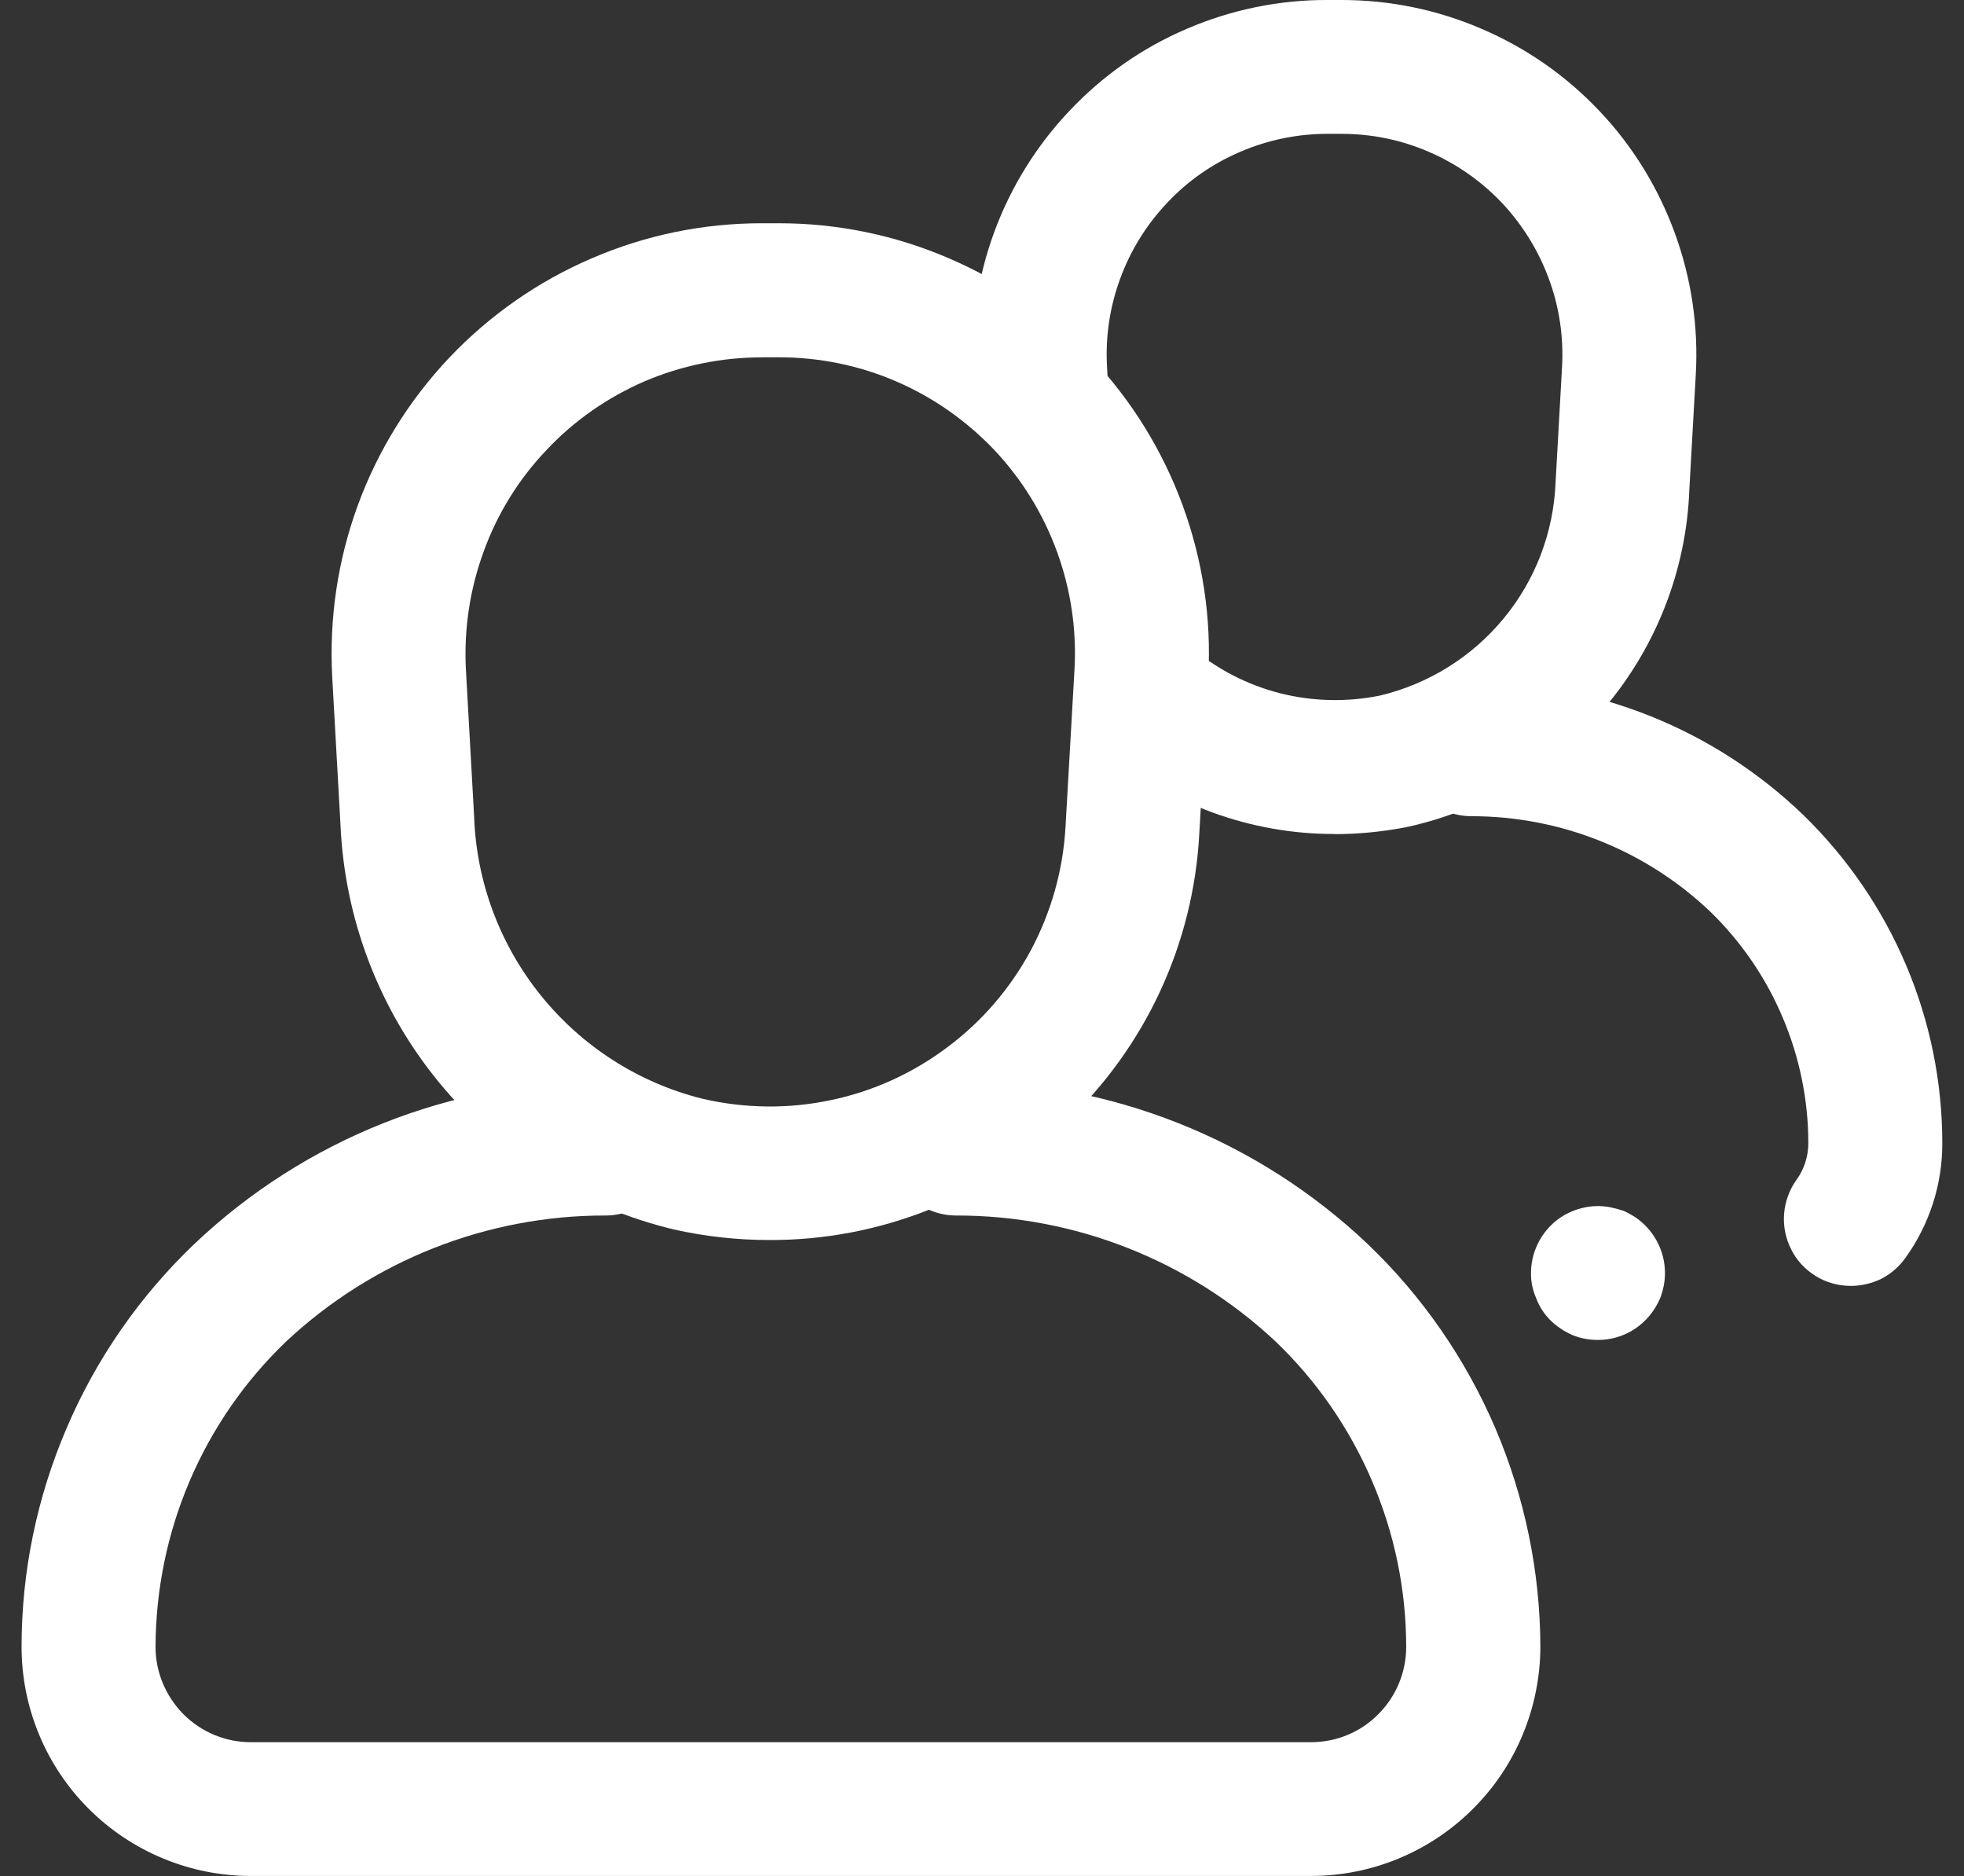 <svg viewBox="0 0 280.45 267.91" xmlns="http://www.w3.org/2000/svg" xmlns:xlink="http://www.w3.org/1999/xlink"><rect x="0" y="0" width="280.45" height="267.91" fill="#333333" stroke="none"/><clipPath id="a"><path d="m3.07 0h274.29v267.91h-274.29z"/></clipPath><g clip-path="url(#a)" fill="#fff"><path d="m109.87 177.07c-4.6 0-9.17-.5-13.66-1.51-13.16-3.15-24.93-10.54-33.52-21s-13.52-23.42-14.08-36.97l-1.17-20.91c-.45-8.34.78-16.67 3.65-24.51s7.31-15 13.05-21.08c5.74-6.05 12.66-10.9 20.33-14.19 7.67-3.32 15.92-5.02 24.29-5.02h2.48c8.34 0 16.62 1.7 24.29 5.02 7.67 3.29 14.58 8.11 20.3 14.19 5.74 6.05 10.18 13.25 13.05 21.08 2.87 7.84 4.13 16.17 3.65 24.51l-1.28 22.42c-.84 15.7-7.7 30.45-19.13 41.24s-26.57 16.79-42.27 16.73h.03zm-1.12-126.04c-5.74 0-11.43 1.17-16.73 3.43-5.27 2.29-10.04 5.6-13.97 9.79-3.96 4.15-7.03 9.09-8.98 14.5-1.98 5.38-2.84 11.13-2.54 16.87l1.17 20.91c.31 9.37 3.68 18.38 9.56 25.65 5.88 7.28 13.97 12.46 23.06 14.72 6.02 1.39 12.24 1.48 18.29.2 6.05-1.25 11.74-3.85 16.67-7.56 4.94-3.68 9.01-8.42 11.93-13.86 2.9-5.44 4.6-11.46 4.94-17.62l1.28-22.42c.33-5.74-.53-11.49-2.51-16.9s-5.02-10.34-8.98-14.53c-3.96-4.15-8.73-7.5-14-9.76-5.3-2.29-10.99-3.43-16.73-3.43h-2.48z"/><path d="m187.19 267.88h-151.38c-8.67 0-17.01-3.46-23.14-9.59-6.14-6.13-9.59-14.47-9.59-23.14 0-10.74 2.2-21.36 6.44-31.23 4.21-9.87 10.4-18.79 18.15-26.21 15.87-15.09 36.92-23.42 58.81-23.31 2.54 0 4.96 1.03 6.78 2.82 1.78 1.78 2.79 4.24 2.79 6.78s-1 4.96-2.79 6.75c-1.81 1.81-4.24 2.82-6.78 2.82-16.93-.03-33.24 6.41-45.62 17.99-5.88 5.63-10.57 12.41-13.77 19.91-3.21 7.5-4.85 15.56-4.88 23.7 0 3.6 1.45 7.05 3.99 9.62 2.57 2.57 6.02 3.99 9.62 3.99h151.37c3.63 0 7.08-1.42 9.62-3.99 2.57-2.57 3.99-6.02 3.99-9.62 0-8.14-1.67-16.2-4.88-23.7s-7.89-14.28-13.77-19.91c-12.35-11.57-28.67-18.01-45.62-17.99-2.54 0-4.96-1-6.75-2.82-1.81-1.78-2.82-4.21-2.82-6.75s1-4.99 2.82-6.78c1.78-1.78 4.21-2.82 6.75-2.82 21.89-.11 42.97 8.23 58.84 23.31 7.75 7.42 13.91 16.34 18.15 26.21 4.21 9.87 6.41 20.49 6.44 31.23-.03 8.67-3.46 17.01-9.62 23.14-6.13 6.13-14.44 9.59-23.14 9.59z"/><path d="m190.59 119.09c-12.02.03-23.67-4.24-32.85-12.05-1.81-1.67-2.93-3.99-3.07-6.47-.17-2.45.64-4.91 2.26-6.78 1.62-1.9 3.88-3.1 6.33-3.32 2.48-.25 4.94.47 6.89 2.01 3.65 3.1 8 5.33 12.66 6.52 4.66 1.17 9.51 1.28 14.22.33 6.94-1.65 13.16-5.52 17.68-11.01 4.54-5.49 7.14-12.32 7.42-19.46l.92-16.42c.25-4.29-.39-8.59-1.87-12.6-1.48-4.04-3.76-7.72-6.69-10.85-2.96-3.12-6.5-5.6-10.46-7.31-3.93-1.7-8.17-2.57-12.46-2.57h-1.98c-4.29 0-8.53.86-12.49 2.57-3.93 1.67-7.5 4.15-10.43 7.28-2.96 3.12-5.24 6.8-6.72 10.85-1.48 4.02-2.12 8.31-1.87 12.58l.08 1.51c.14 2.54-.75 5.05-2.45 6.94-1.7 1.87-4.07 3.01-6.61 3.15s-5.02-.73-6.92-2.43-3.04-4.07-3.18-6.61l-.06-1.51c-.39-6.89.64-13.77 3.01-20.24s6.05-12.41 10.79-17.4c4.74-5.02 10.43-9.01 16.79-11.71 6.34-2.72 13.17-4.12 20.06-4.09h1.98c6.89 0 13.69 1.39 20.02 4.13 6.33 2.71 12.05 6.69 16.79 11.71 4.74 4.99 8.39 10.93 10.76 17.4s3.4 13.36 3.01 20.22l-.92 16.45c-.42 11.4-4.66 22.31-11.99 31.04s-17.34 14.78-28.5 17.18c-3.35.64-6.75.98-10.15.98z"/><path d="m228.18 191.34c-1.26 0-2.48-.22-3.65-.7-1.14-.5-2.2-1.2-3.12-2.09-.89-.89-1.59-1.95-2.04-3.15-.5-1.14-.78-2.37-.75-3.62 0-1.39.31-2.79.92-4.07.59-1.28 1.48-2.4 2.57-3.32 1.09-.89 2.37-1.53 3.74-1.87 1.37-.36 2.79-.39 4.18-.11.64.14 1.23.31 1.84.5.56.25 1.09.56 1.62.89 1.31.89 2.37 2.06 3.12 3.46.75 1.39 1.14 2.96 1.14 4.52 0 1.25-.25 2.48-.7 3.62-.75 1.76-1.98 3.26-3.54 4.32-1.59 1.06-3.43 1.62-5.33 1.62z"/><path d="m264.29 183.62c-1.76 0-3.49-.47-4.99-1.39-1.51-.92-2.73-2.23-3.51-3.79-.81-1.59-1.17-3.35-1.03-5.1.14-1.76.75-3.43 1.76-4.85 1.12-1.53 1.7-3.37 1.7-5.27 0-6.13-1.25-12.24-3.65-17.9-2.4-5.69-5.91-10.82-10.32-15.11-9.2-8.78-21.41-13.66-34.13-13.66-2.54 0-4.96-1-6.78-2.82-1.78-1.78-2.79-4.21-2.79-6.75s1-4.99 2.79-6.78c1.81-1.78 4.24-2.79 6.78-2.79 17.71-.11 34.74 6.75 47.46 19.04 6.25 6.11 11.21 13.36 14.61 21.39s5.16 16.67 5.16 25.37c.03 5.91-1.84 11.66-5.27 16.42-.89 1.25-2.06 2.26-3.4 2.96-1.37.67-2.87 1.03-4.38 1.03z"/></g></svg>